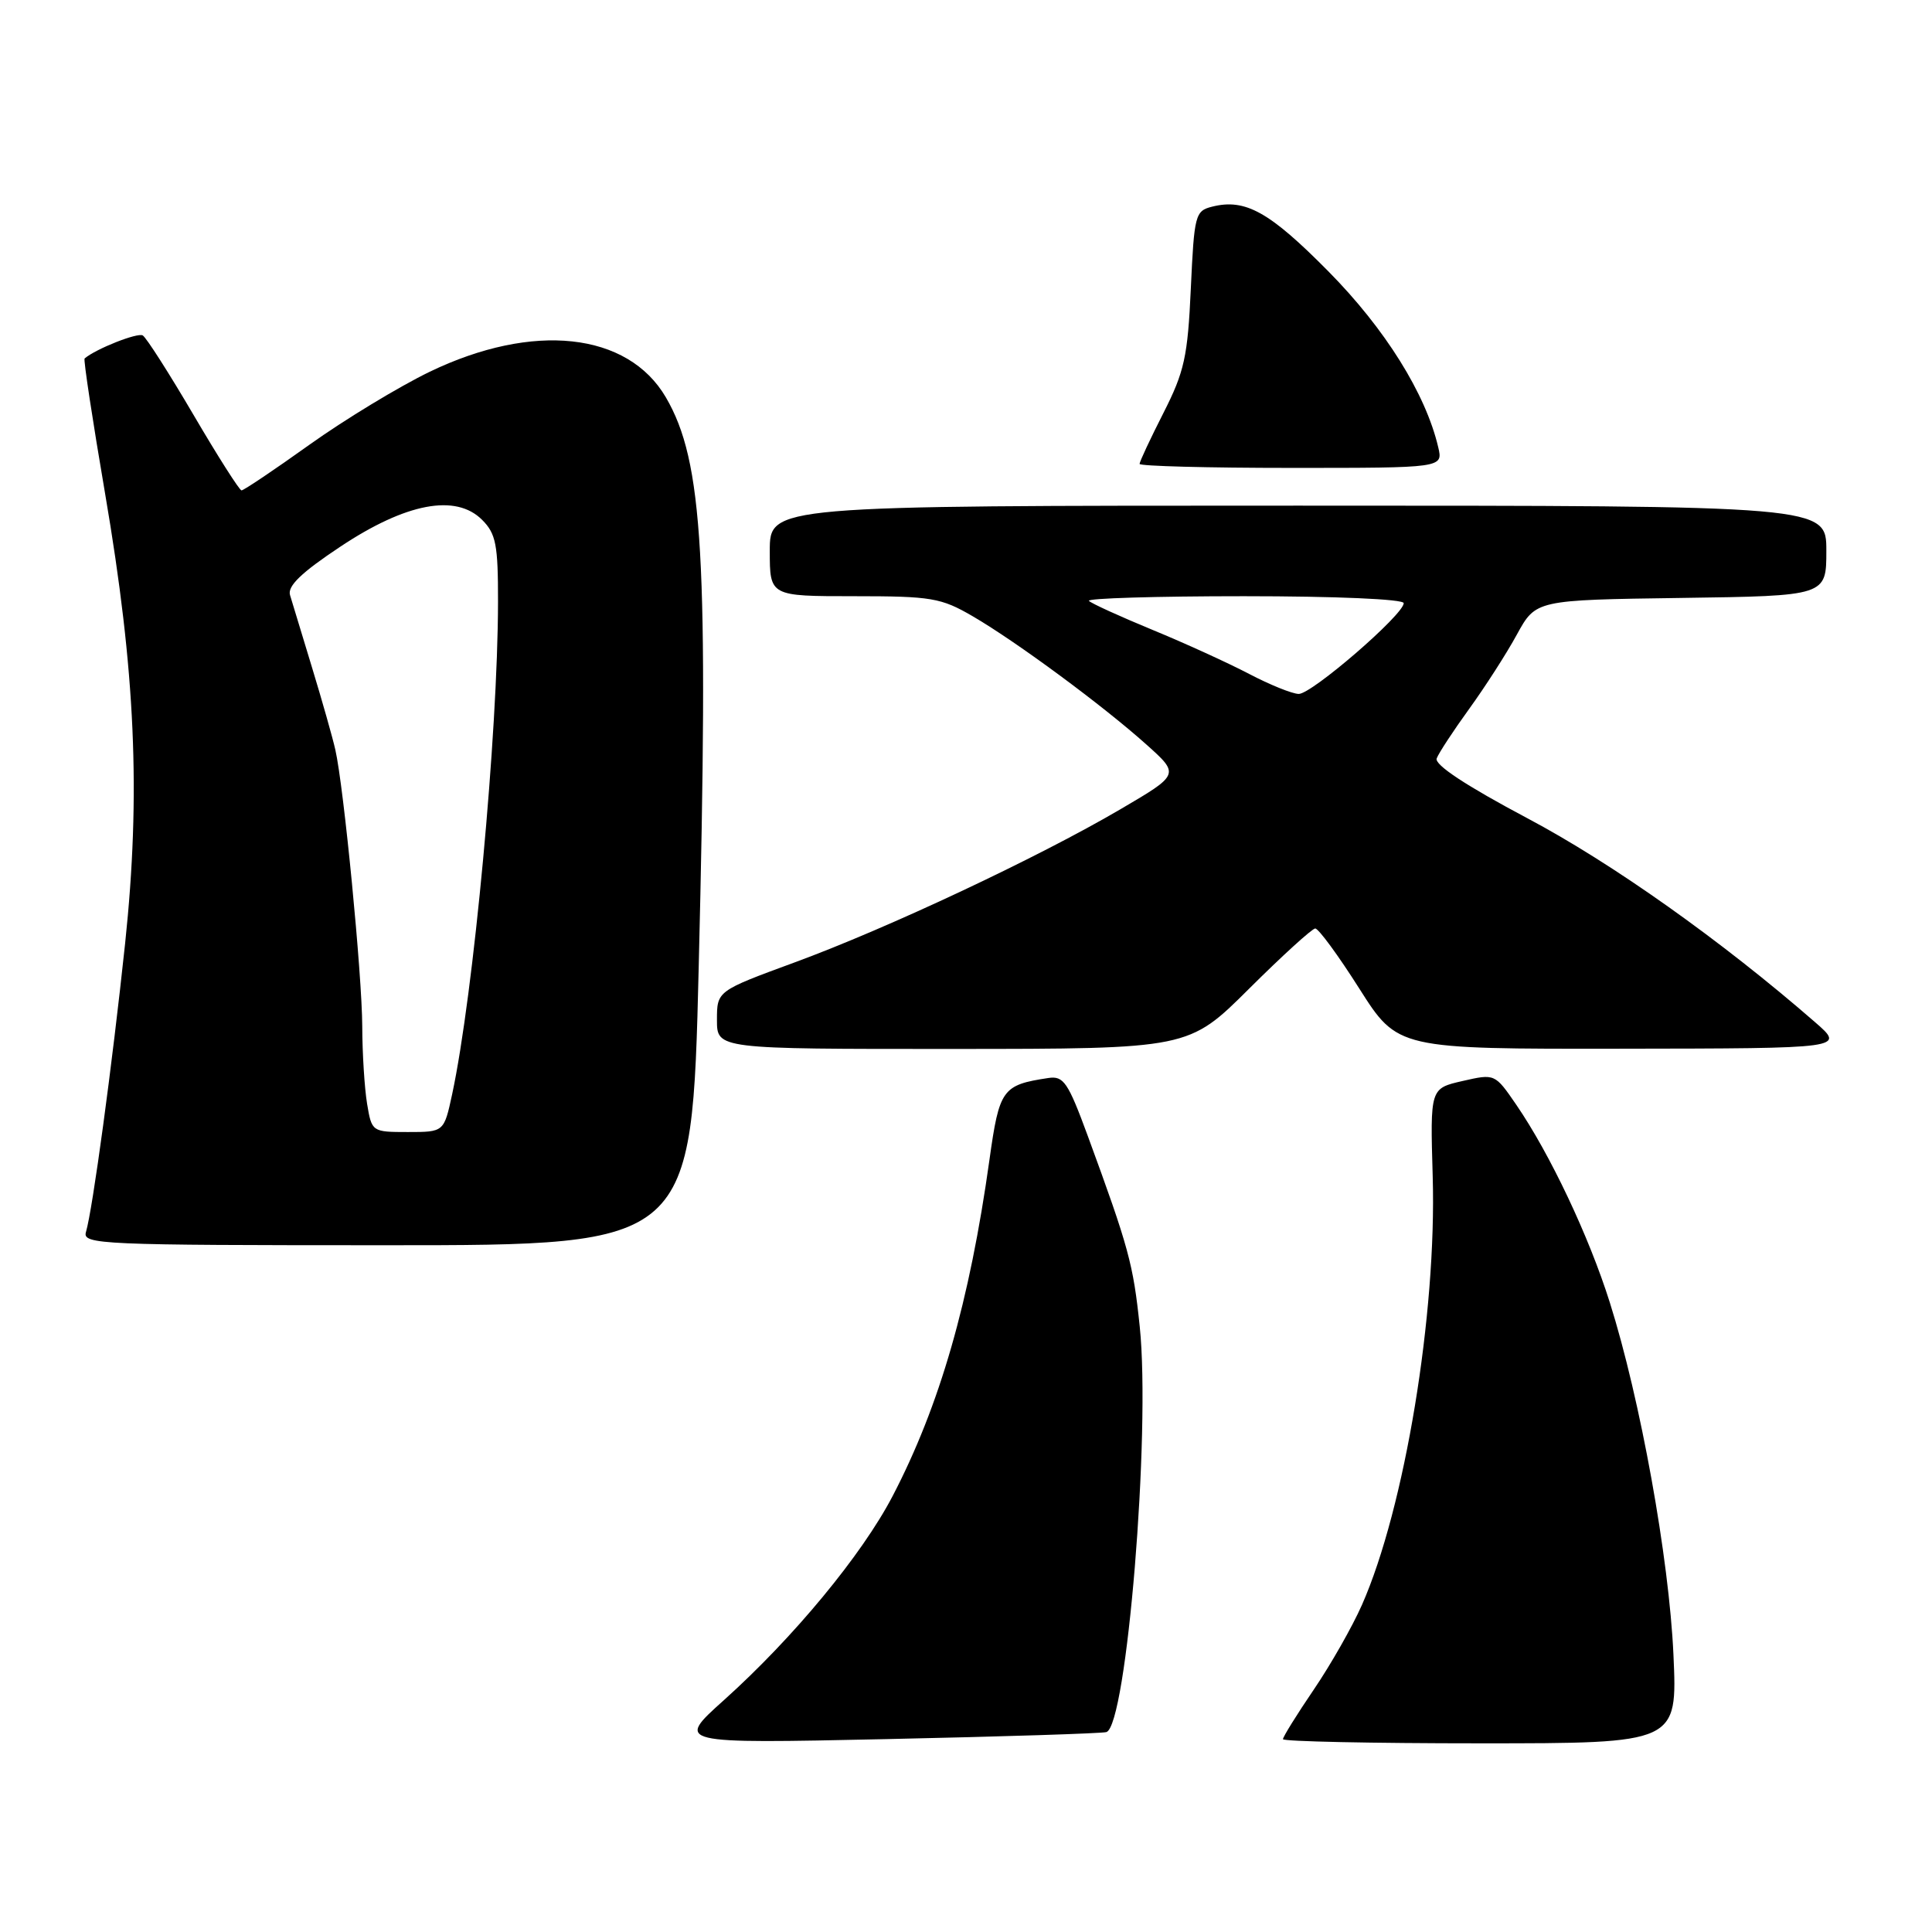 <?xml version="1.0" encoding="UTF-8" standalone="no"?>
<!DOCTYPE svg PUBLIC "-//W3C//DTD SVG 1.1//EN" "http://www.w3.org/Graphics/SVG/1.1/DTD/svg11.dtd" >
<svg xmlns="http://www.w3.org/2000/svg" xmlns:xlink="http://www.w3.org/1999/xlink" version="1.1" viewBox="0 0 256 256">
 <g >
 <path fill="currentColor"
d=" M 146.60 229.51 C 149.29 228.70 152.49 189.87 151.02 175.77 C 150.16 167.48 149.57 165.33 144.13 150.50 C 141.52 143.40 140.93 142.54 138.92 142.84 C 132.81 143.76 132.42 144.31 131.11 153.66 C 128.48 172.50 124.51 186.27 118.28 198.23 C 114.22 206.02 105.14 217.00 95.93 225.27 C 89.50 231.04 89.50 231.04 117.50 230.44 C 132.90 230.11 145.99 229.69 146.60 229.51 Z  M 221.74 219.25 C 221.16 206.46 217.35 185.39 213.31 172.59 C 210.54 163.80 205.38 152.90 200.91 146.38 C 198.08 142.26 198.08 142.26 193.79 143.24 C 189.50 144.22 189.50 144.22 189.84 155.86 C 190.38 174.09 186.14 199.81 180.46 212.67 C 179.20 215.52 176.34 220.56 174.09 223.87 C 171.84 227.18 170.00 230.14 170.00 230.45 C 170.00 230.75 181.76 231.00 196.14 231.00 C 222.27 231.00 222.27 231.00 221.74 219.25 Z  M 92.58 128.25 C 93.91 73.84 93.18 61.13 88.23 52.65 C 83.18 44.01 70.64 42.66 56.94 49.26 C 52.85 51.24 45.68 55.59 41.00 58.93 C 36.33 62.27 32.28 64.99 32.00 64.98 C 31.73 64.97 28.86 60.47 25.64 54.97 C 22.42 49.48 19.40 44.75 18.92 44.45 C 18.25 44.03 12.71 46.22 11.21 47.50 C 11.04 47.64 12.27 55.71 13.93 65.43 C 17.95 88.96 18.67 105.16 16.58 125.00 C 14.86 141.20 12.28 160.25 11.39 163.25 C 10.90 164.90 13.26 165.00 51.27 165.00 C 91.68 165.00 91.68 165.00 92.58 128.25 Z  M 165.50 131.02 C 169.90 126.64 173.85 123.05 174.27 123.03 C 174.70 123.01 177.33 126.60 180.12 131.00 C 185.20 139.00 185.20 139.00 214.85 138.96 C 244.50 138.92 244.50 138.92 240.50 135.44 C 228.12 124.66 213.64 114.39 202.40 108.43 C 194.26 104.11 190.04 101.33 190.37 100.49 C 190.64 99.78 192.58 96.82 194.68 93.92 C 196.78 91.02 199.63 86.59 201.00 84.07 C 203.51 79.50 203.51 79.50 222.75 79.23 C 242.00 78.96 242.00 78.96 242.00 72.98 C 242.00 67.00 242.00 67.00 172.00 67.00 C 102.00 67.00 102.00 67.00 102.00 73.00 C 102.00 79.00 102.00 79.00 113.16 79.00 C 123.44 79.00 124.69 79.21 128.91 81.67 C 134.68 85.03 146.14 93.49 151.91 98.66 C 156.33 102.62 156.33 102.62 148.41 107.26 C 137.54 113.63 117.57 123.02 105.25 127.54 C 95.00 131.31 95.00 131.31 95.00 135.15 C 95.00 139.00 95.00 139.00 126.25 138.99 C 157.50 138.98 157.50 138.98 165.50 131.02 Z  M 190.57 59.25 C 188.91 52.17 183.53 43.56 176.02 35.96 C 168.22 28.07 165.02 26.28 160.63 27.38 C 158.37 27.94 158.24 28.45 157.79 38.24 C 157.38 47.25 156.94 49.25 154.16 54.72 C 152.42 58.14 151.00 61.18 151.00 61.47 C 151.00 61.76 160.05 62.00 171.11 62.00 C 191.22 62.00 191.22 62.00 190.57 59.25 Z  M 48.64 146.25 C 48.30 144.19 48.01 139.57 48.00 136.00 C 47.98 129.22 45.55 104.22 44.43 99.33 C 44.08 97.77 42.70 92.90 41.36 88.50 C 40.02 84.10 38.70 79.76 38.43 78.85 C 38.07 77.66 39.94 75.86 45.09 72.44 C 53.81 66.64 60.40 65.40 63.88 68.88 C 65.72 70.72 66.00 72.17 65.99 79.75 C 65.97 97.15 62.75 131.76 59.91 145.00 C 58.83 150.00 58.83 150.00 54.05 150.00 C 49.29 150.00 49.26 149.97 48.64 146.25 Z  M 165.50 89.29 C 162.75 87.85 156.99 85.22 152.71 83.46 C 148.42 81.69 144.64 79.97 144.29 79.62 C 143.95 79.28 153.19 79.00 164.83 79.00 C 176.99 79.00 186.00 79.39 186.00 79.92 C 186.00 81.44 173.78 92.00 172.08 91.95 C 171.21 91.93 168.25 90.73 165.50 89.29 Z "/>
</g>
</svg>